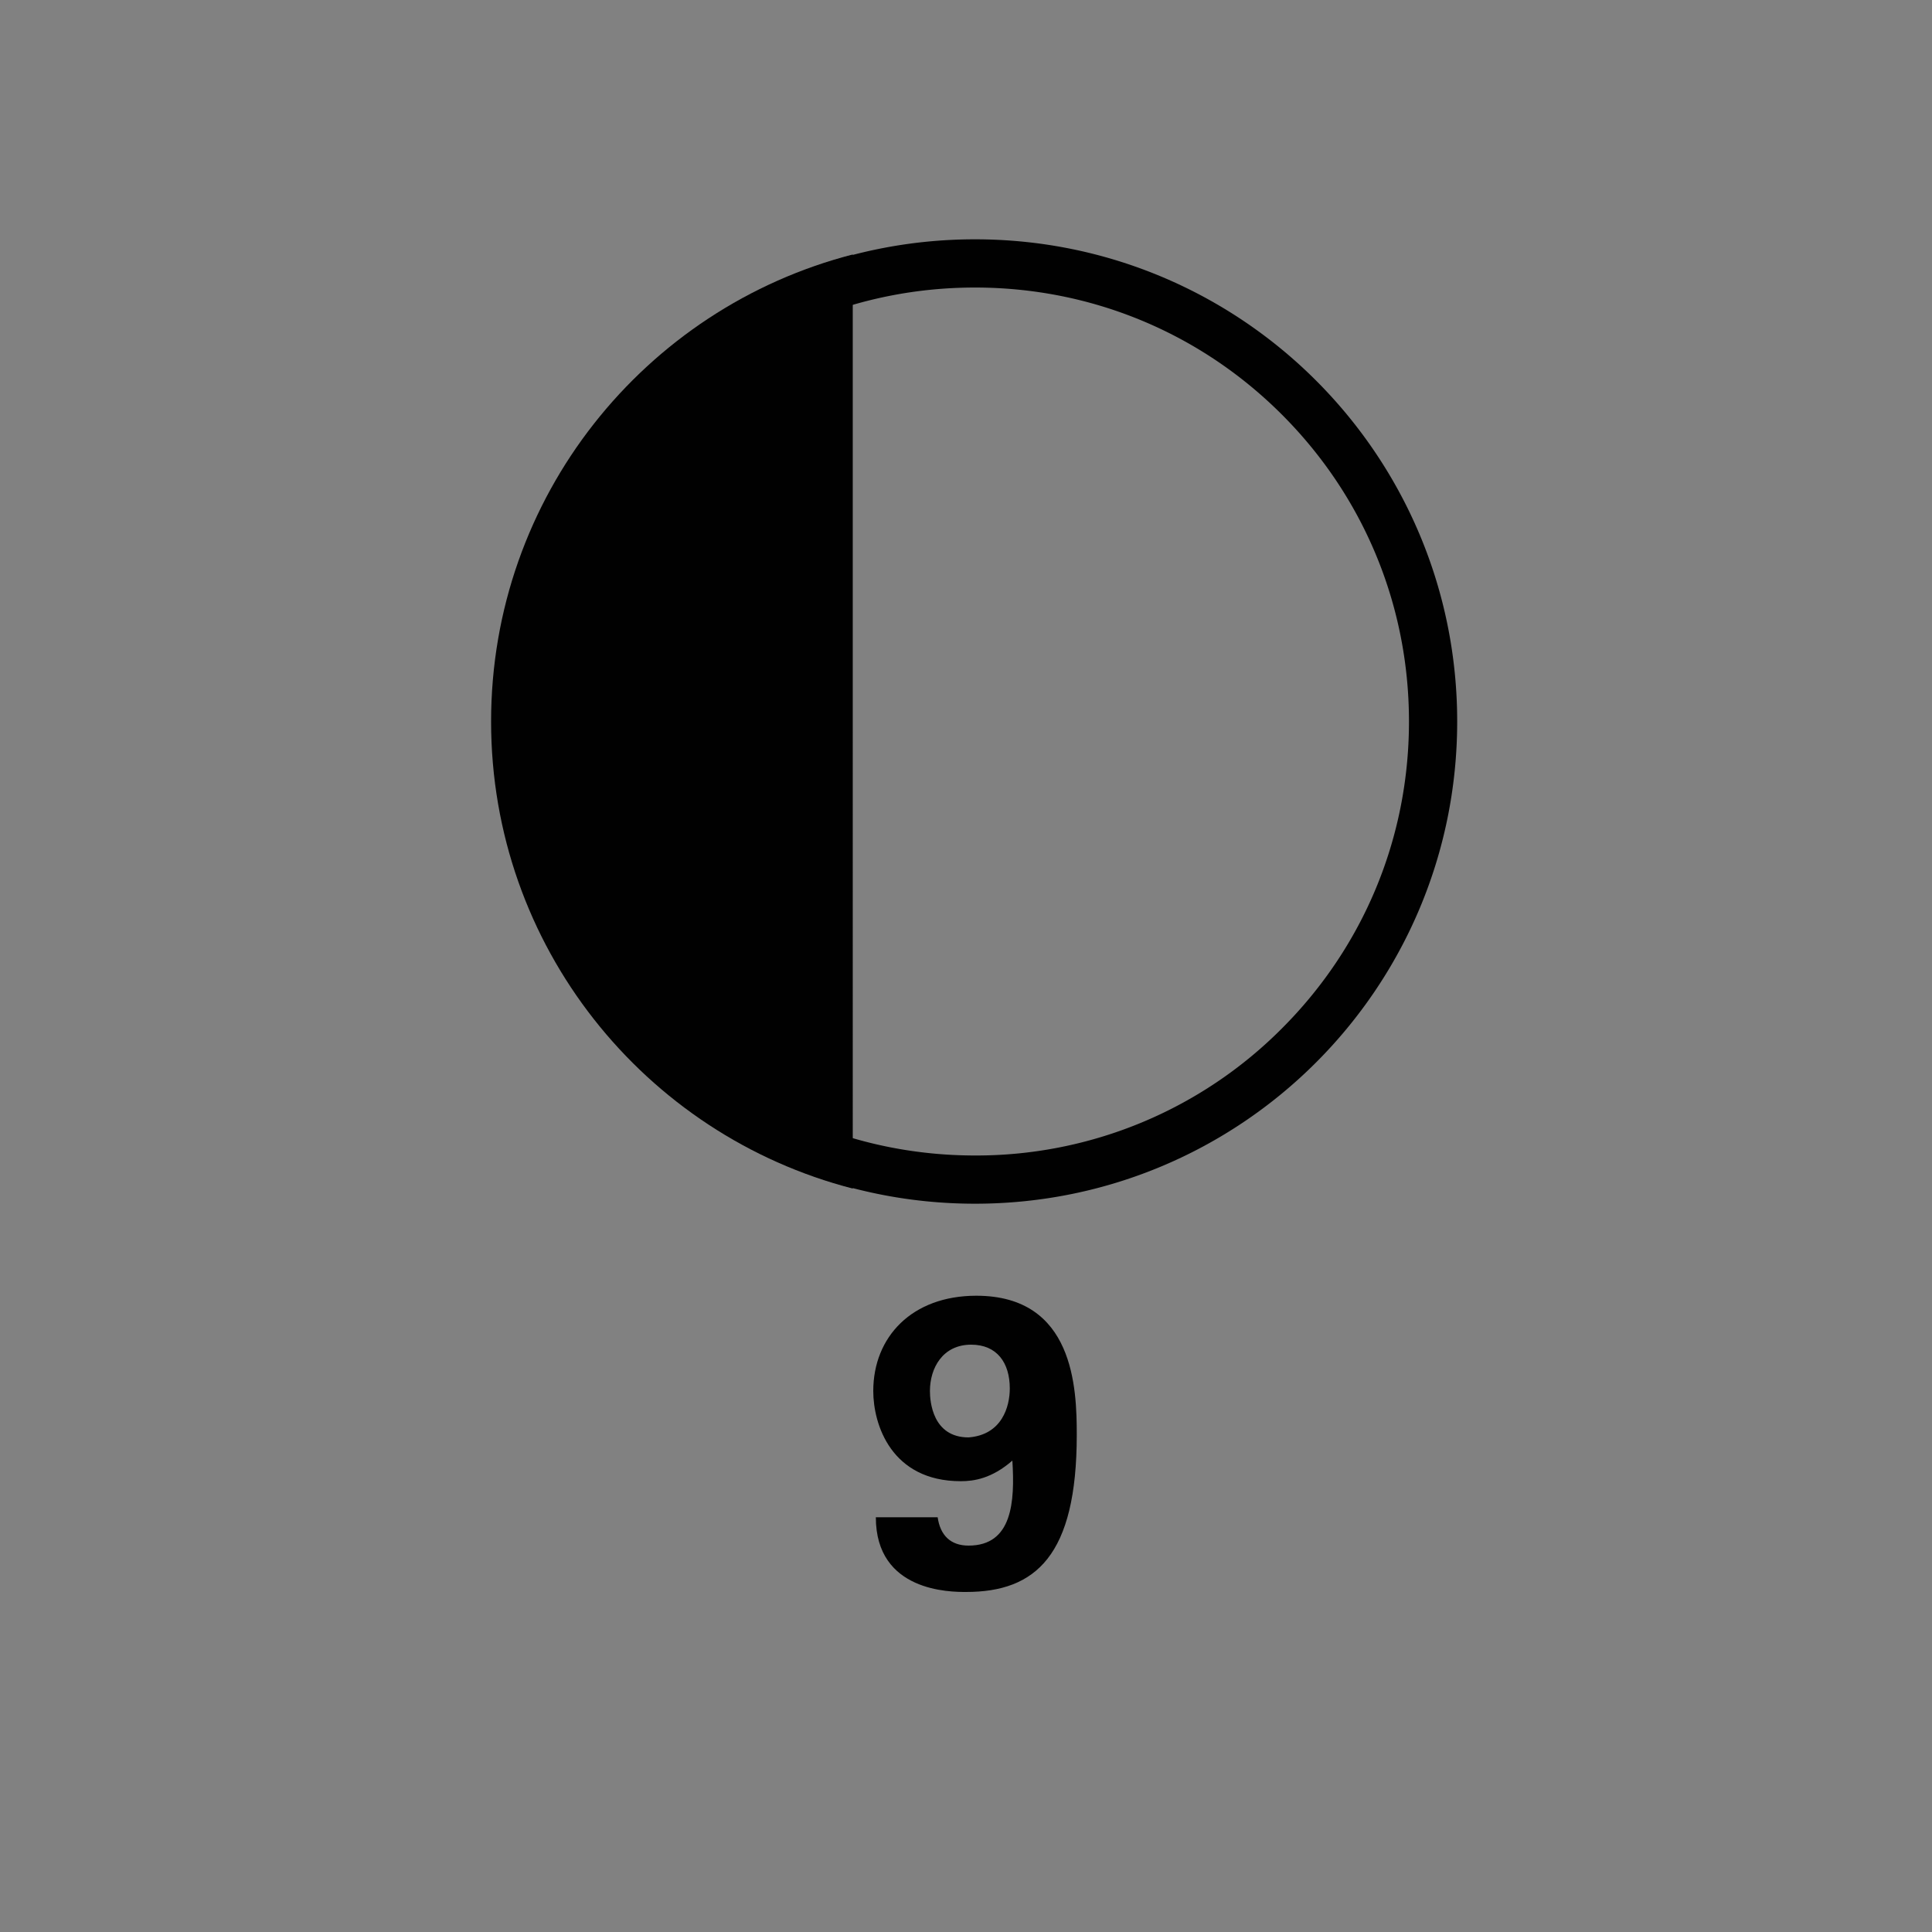 <svg version="1.2" baseProfile="tiny" xmlns="http://www.w3.org/2000/svg" viewBox="0 0 75 75" overflow="visible" xml:space="preserve"><path fill="#818181" d="M0 0h75v75H0z"/><path fill="#010101" d="M36.4 58.9c.1.7.5 1.1 1.2 1.1 1.7 0 1.8-1.7 1.7-3.3-.8.7-1.5.8-2 .8-2.7 0-3.4-2.2-3.4-3.5 0-2.1 1.5-3.7 4-3.7 3.8 0 3.9 3.6 3.9 5.4 0 4.7-1.6 6.1-4.3 6.1-.6 0-3.5 0-3.5-2.9h2.4zm2.8-5c0-1-.5-1.7-1.5-1.7-1.1 0-1.6.9-1.6 1.8 0 .4.1 1.8 1.5 1.8 1.3-.1 1.6-1.2 1.6-1.9z"/><g fill="#010101"><path d="M37.849 11.162c4.502 0 8.732 1.75 11.914 4.932 3.182 3.183 4.933 7.413 4.933 11.915s-1.75 8.732-4.933 11.915a16.736 16.736 0 0 1-11.914 4.932c-4.502 0-8.733-1.75-11.915-4.932s-4.932-7.413-4.932-11.915 1.75-8.732 4.932-11.915 7.413-4.932 11.915-4.932m0-1.872c-10.343 0-18.72 8.377-18.72 18.719s8.377 18.719 18.72 18.719 18.719-8.377 18.719-18.72S48.19 9.29 37.848 9.29z"/><path d="M33.103 9.88c-8.077 2.077-14.039 9.406-14.039 18.129s5.962 16.051 14.04 18.13V9.878z"/></g></svg>